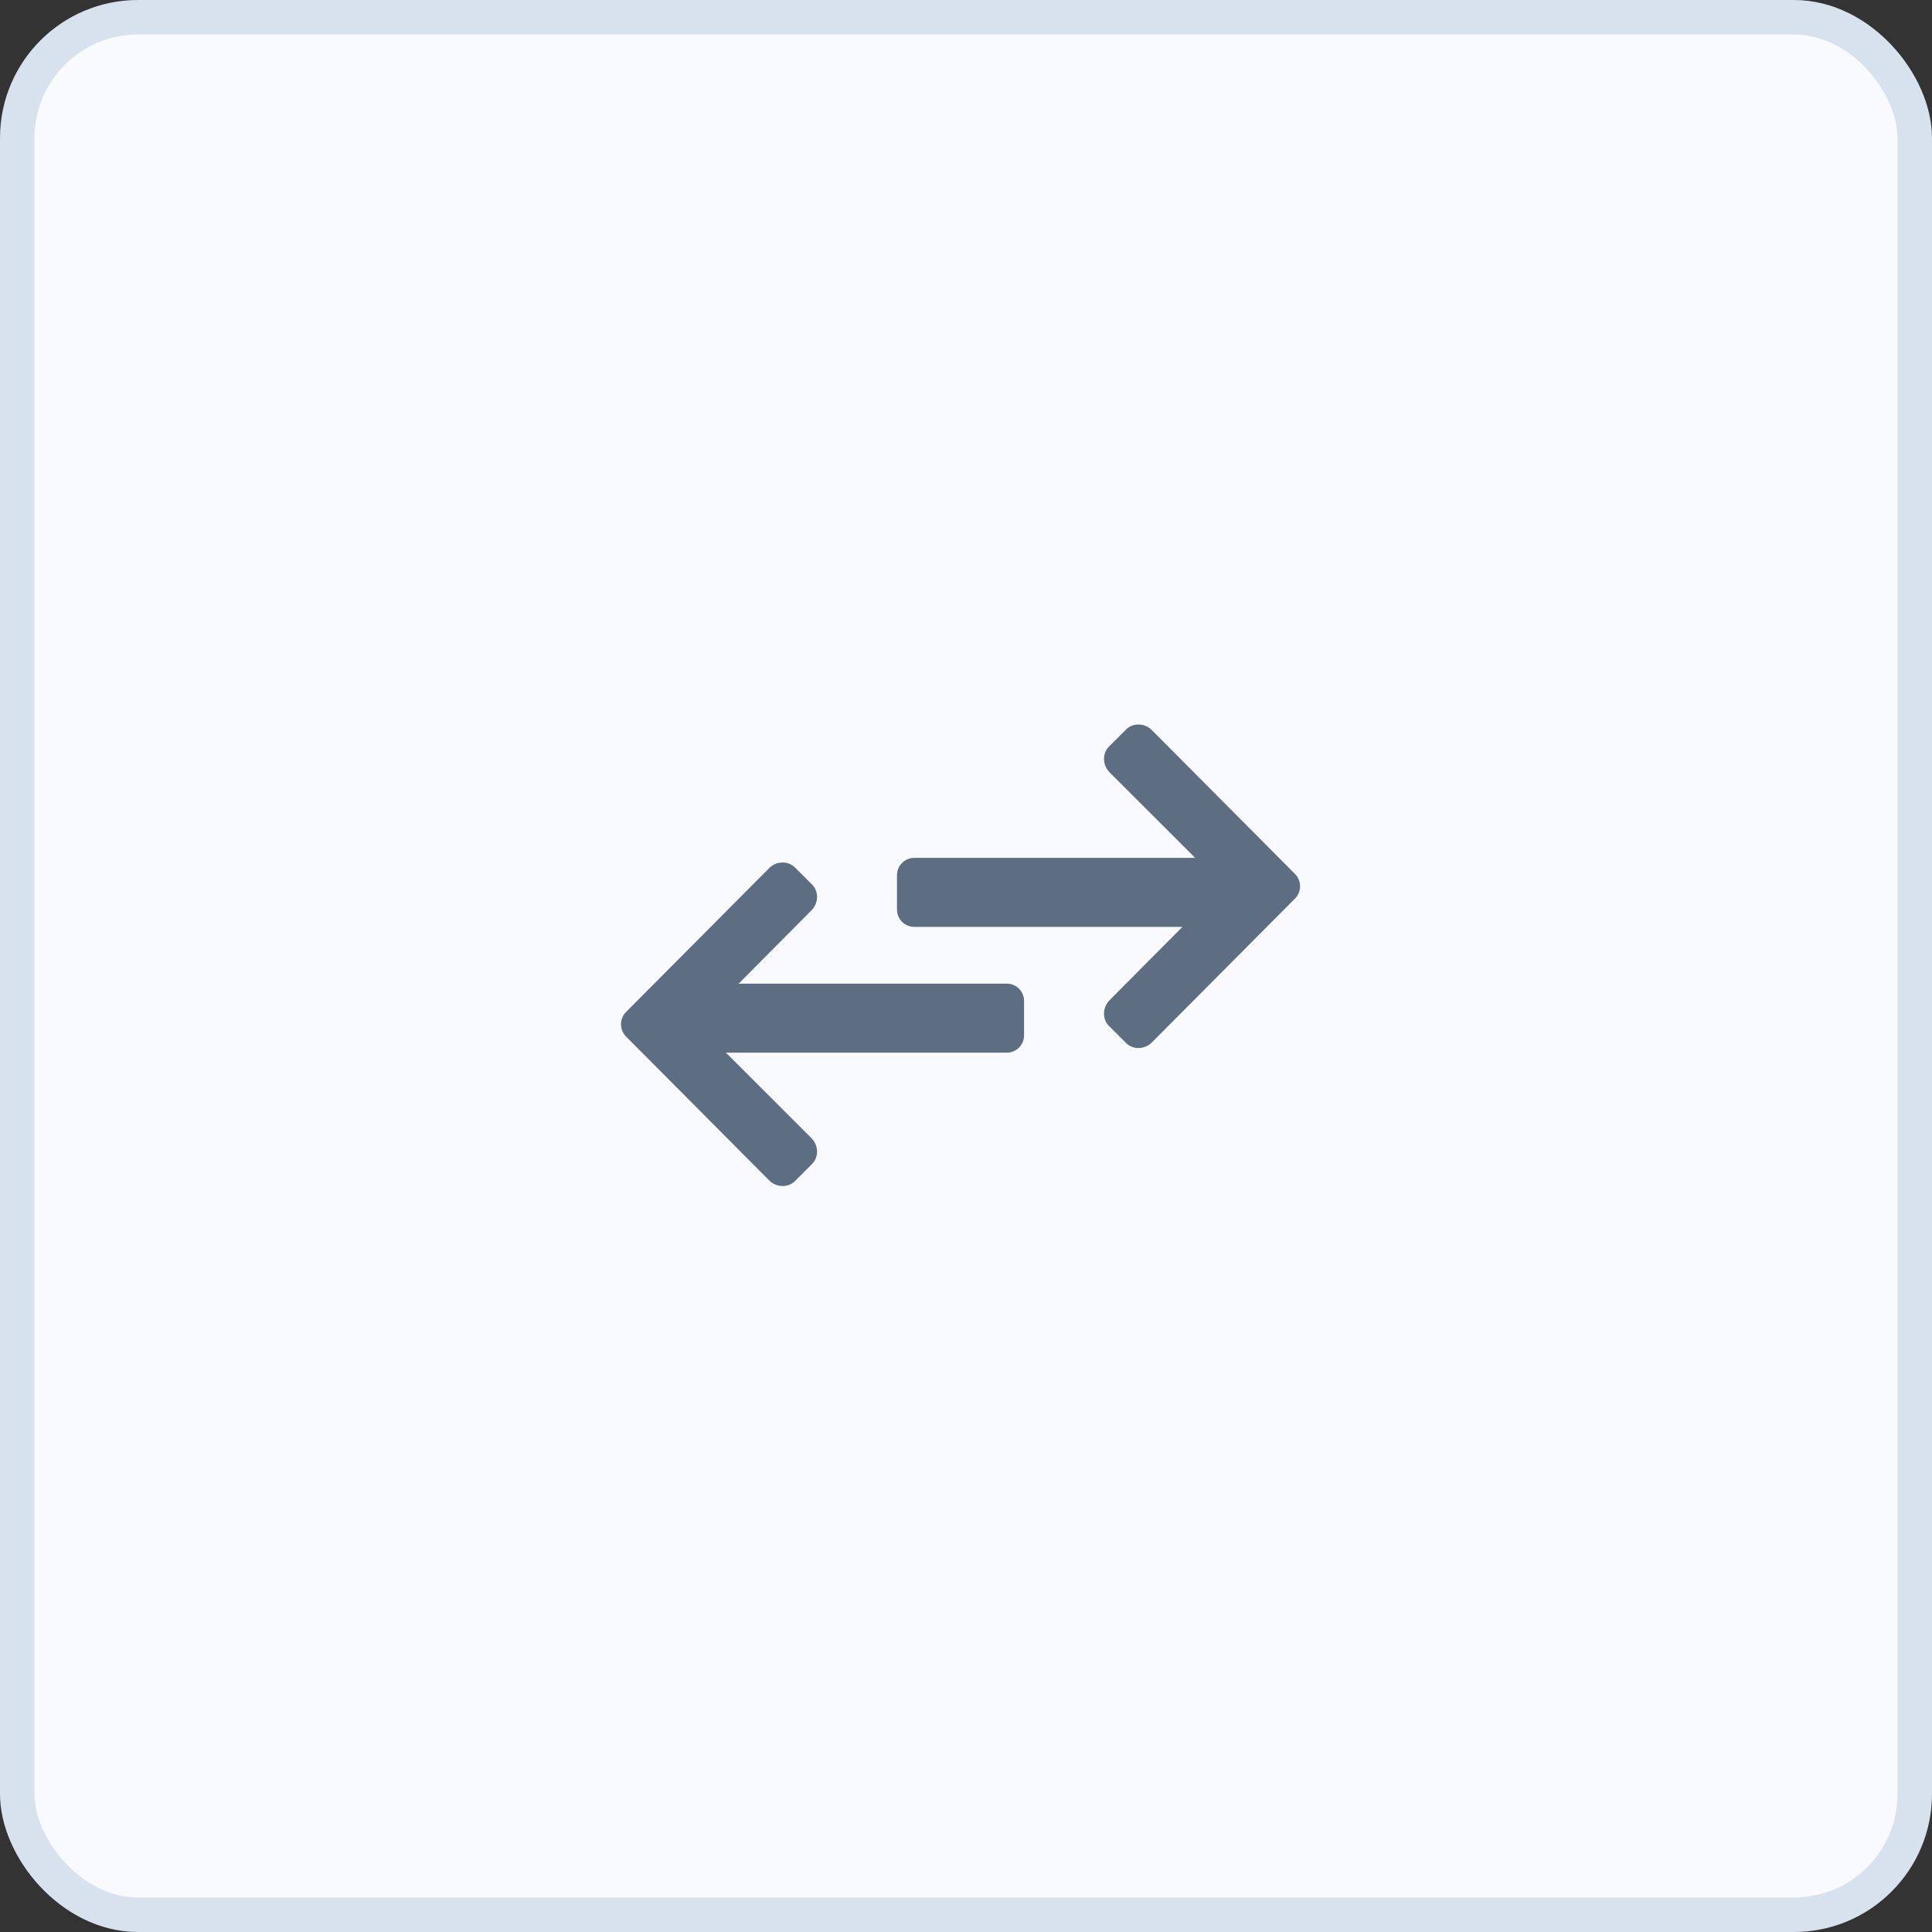 <svg width="56" height="56" viewBox="0 0 56 56" fill="none" xmlns="http://www.w3.org/2000/svg">
<rect x="0" y="0" width="56" height="56" fill="#333333" stroke="none"/>
<rect x="0.5" y="0.5" width="55" height="55" rx="3.5" fill="#F9FAFD"/>
<rect x="0.5" y="0.5" width="55" height="55" rx="3.5" stroke="#D8E2EE"/>
<path fill-rule="evenodd" clip-rule="evenodd" d="M26 25.366C26 25.09 26.224 24.866 26.5 24.866H35.5C35.776 24.866 36 25.09 36 25.366V26.366C36 26.642 35.776 26.866 35.5 26.866H26.5C26.224 26.866 26 26.642 26 26.366V25.366Z" fill="#5D6E82"/>
<path d="M37.538 26.044C37.731 25.85 37.731 25.528 37.538 25.334L33.37 21.145C33.155 20.952 32.833 20.952 32.639 21.145L32.145 21.639C31.952 21.832 31.952 22.155 32.145 22.37L35.454 25.678L32.145 29.008C31.952 29.223 31.952 29.545 32.145 29.739L32.639 30.233C32.833 30.426 33.155 30.426 33.37 30.233L37.538 26.044Z" fill="#5D6E82"/>
<path fill-rule="evenodd" clip-rule="evenodd" d="M29.683 30.012C29.683 30.288 29.459 30.512 29.183 30.512L20.183 30.512C19.907 30.512 19.683 30.288 19.683 30.012L19.683 29.012C19.683 28.736 19.907 28.512 20.183 28.512L29.183 28.512C29.459 28.512 29.683 28.736 29.683 29.012L29.683 30.012Z" fill="#5D6E82"/>
<path d="M18.145 29.334C17.952 29.528 17.952 29.85 18.145 30.044L22.313 34.233C22.528 34.426 22.85 34.426 23.044 34.233L23.538 33.739C23.731 33.545 23.731 33.223 23.538 33.008L20.229 29.7L23.538 26.37C23.731 26.155 23.731 25.832 23.538 25.639L23.044 25.145C22.85 24.952 22.528 24.952 22.313 25.145L18.145 29.334Z" fill="#5D6E82"/>
</svg>
